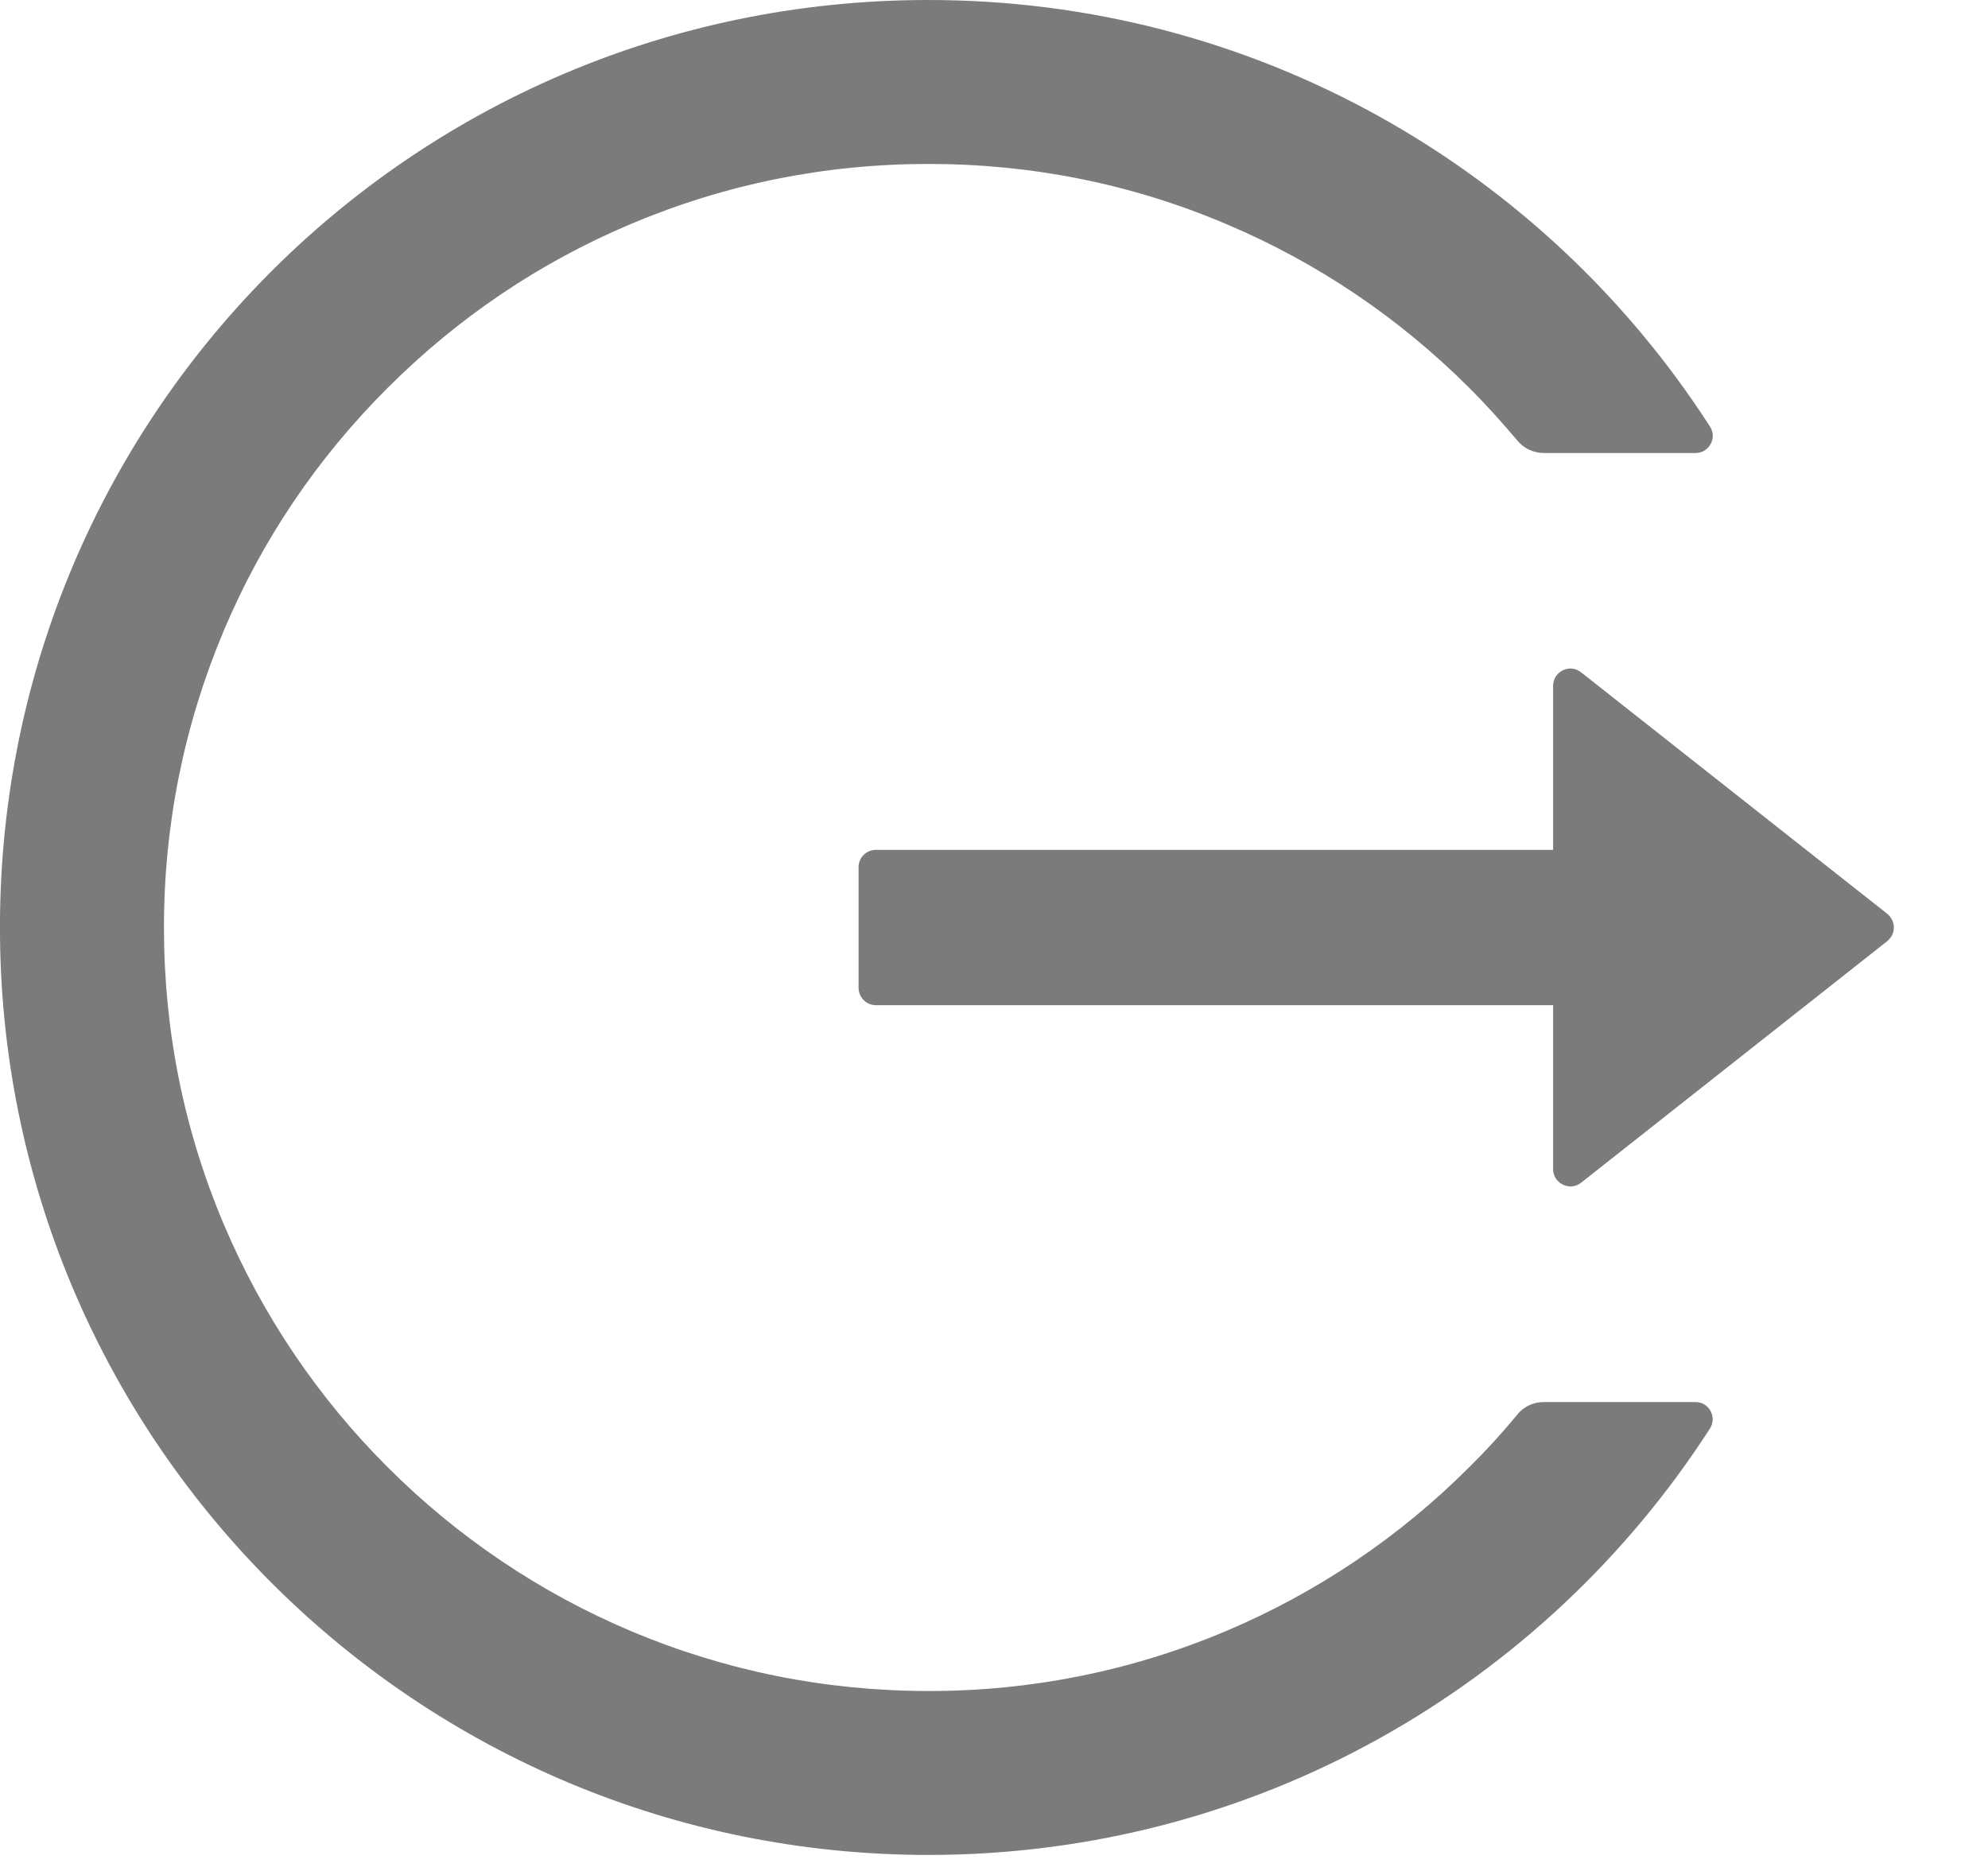 <svg width="17" height="16" viewBox="0 0 17 16" fill="none" xmlns="http://www.w3.org/2000/svg">
<path d="M14.499 11.99H13.202C13.113 11.99 13.03 12.028 12.975 12.097C12.846 12.254 12.708 12.405 12.562 12.549C11.966 13.145 11.26 13.621 10.483 13.949C9.678 14.289 8.813 14.463 7.939 14.461C7.056 14.461 6.2 14.288 5.396 13.949C4.619 13.621 3.913 13.145 3.317 12.549C2.72 11.954 2.244 11.249 1.915 10.473C1.574 9.669 1.402 8.815 1.402 7.932C1.402 7.048 1.576 6.194 1.915 5.39C2.243 4.613 2.716 3.914 3.317 3.315C3.918 2.715 4.617 2.243 5.396 1.915C6.2 1.575 7.056 1.402 7.939 1.402C8.823 1.402 9.679 1.573 10.483 1.915C11.261 2.243 11.961 2.715 12.562 3.315C12.708 3.46 12.844 3.612 12.975 3.767C13.03 3.835 13.115 3.874 13.202 3.874H14.499C14.615 3.874 14.687 3.744 14.622 3.647C13.207 1.448 10.732 -0.007 7.919 2.79243e-05C3.5 0.011 -0.044 3.599 0 8.013C0.045 12.357 3.583 15.863 7.939 15.863C10.745 15.863 13.209 14.41 14.622 12.217C14.685 12.119 14.615 11.99 14.499 11.99ZM16.139 7.815L13.521 5.75C13.423 5.672 13.281 5.742 13.281 5.866V7.268H7.489C7.408 7.268 7.342 7.334 7.342 7.415V8.448C7.342 8.529 7.408 8.596 7.489 8.596H13.281V9.998C13.281 10.121 13.425 10.191 13.521 10.114L16.139 8.048C16.156 8.034 16.17 8.016 16.18 7.996C16.19 7.976 16.195 7.954 16.195 7.932C16.195 7.909 16.19 7.887 16.18 7.867C16.17 7.847 16.156 7.829 16.139 7.815Z" fill="#7B7B7B"/>
</svg>
